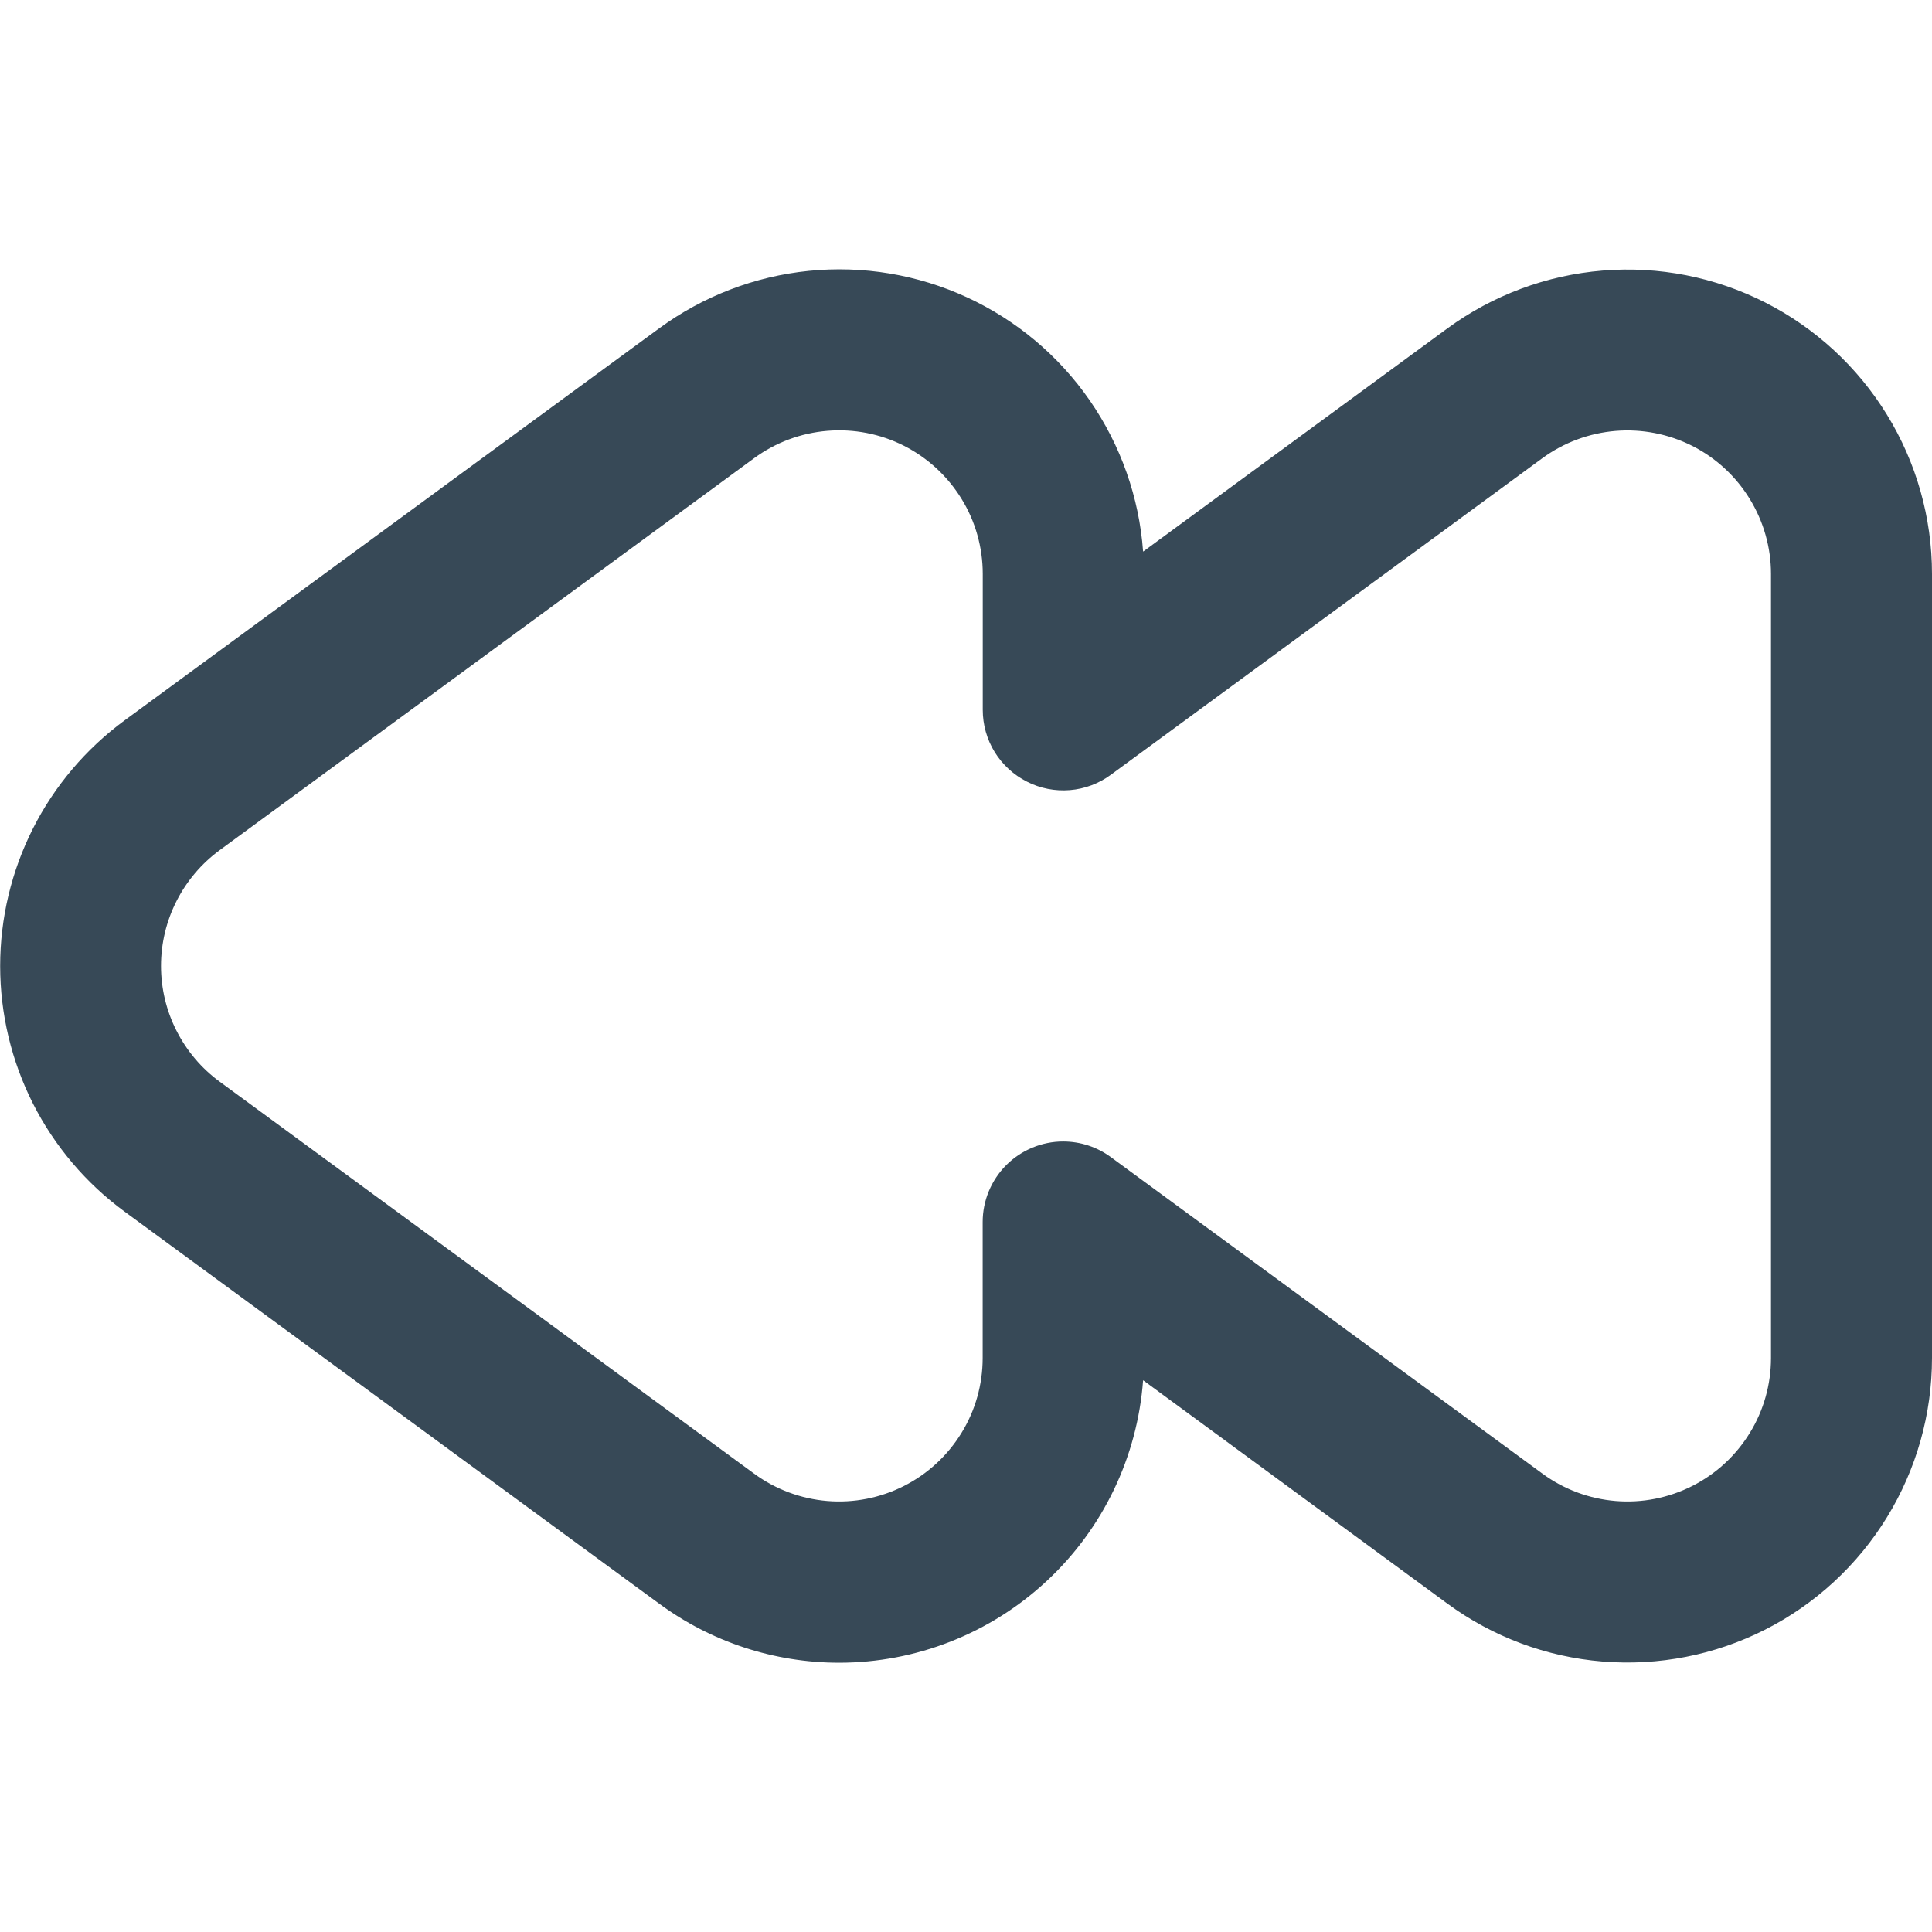 <svg width="24" height="24" viewBox="0 0 24 24" fill="none" xmlns="http://www.w3.org/2000/svg">
<g clip-path="url(#clip0_1317_20267)">
<path d="M10.42 20.655C9.617 20.654 8.834 20.397 8.187 19.92L1.546 15.05C1.068 14.699 0.678 14.239 0.41 13.71C0.142 13.18 0.002 12.594 0.002 12C0.002 11.406 0.142 10.821 0.41 10.291C0.678 9.761 1.068 9.302 1.546 8.95L8.187 4.08C8.732 3.68 9.374 3.433 10.046 3.365C10.719 3.297 11.397 3.41 12.011 3.693C12.625 3.976 13.152 4.418 13.537 4.974C13.922 5.53 14.151 6.178 14.2 6.852L17.982 4.078C18.546 3.666 19.213 3.418 19.91 3.361C20.606 3.304 21.304 3.441 21.927 3.757C22.55 4.073 23.074 4.556 23.44 5.151C23.806 5.746 24 6.431 24 7.129V16.869C24 17.568 23.806 18.254 23.44 18.849C23.074 19.445 22.55 19.928 21.927 20.244C21.303 20.56 20.604 20.697 19.907 20.64C19.21 20.583 18.543 20.334 17.979 19.92L14.2 17.146C14.129 18.1 13.701 18.991 13 19.642C12.3 20.293 11.379 20.655 10.423 20.655H10.42ZM13.207 14.18C13.42 14.18 13.628 14.248 13.799 14.374L19.162 18.307C19.428 18.502 19.743 18.619 20.071 18.646C20.399 18.673 20.729 18.608 21.023 18.459C21.317 18.31 21.563 18.083 21.736 17.802C21.909 17.522 22 17.199 22 16.869V7.129C22 6.8 21.908 6.477 21.735 6.196C21.563 5.916 21.316 5.688 21.022 5.539C20.728 5.391 20.398 5.326 20.07 5.353C19.742 5.38 19.427 5.497 19.161 5.691L13.8 9.624C13.651 9.734 13.475 9.8 13.291 9.815C13.106 9.83 12.921 9.794 12.757 9.71C12.592 9.627 12.453 9.499 12.356 9.342C12.259 9.184 12.208 9.003 12.208 8.818V7.129C12.208 6.8 12.117 6.476 11.944 6.196C11.771 5.915 11.524 5.687 11.23 5.538C10.936 5.389 10.607 5.325 10.278 5.352C9.95 5.379 9.635 5.496 9.369 5.691L2.729 10.561C2.503 10.727 2.32 10.943 2.193 11.193C2.066 11.443 2 11.719 2 11.999C2 12.279 2.066 12.556 2.193 12.805C2.32 13.055 2.503 13.272 2.729 13.437L9.369 18.307C9.635 18.502 9.95 18.619 10.278 18.646C10.606 18.673 10.936 18.608 11.23 18.459C11.524 18.31 11.77 18.083 11.943 17.802C12.116 17.522 12.207 17.199 12.207 16.869V15.18C12.207 14.915 12.313 14.661 12.5 14.473C12.688 14.286 12.942 14.18 13.207 14.18Z" fill="#374957"/>
</g>
<defs>
<clipPath id="clip0_1317_20267">
<rect width="24" height="24" fill="white"/>
</clipPath>
</defs>
</svg>
